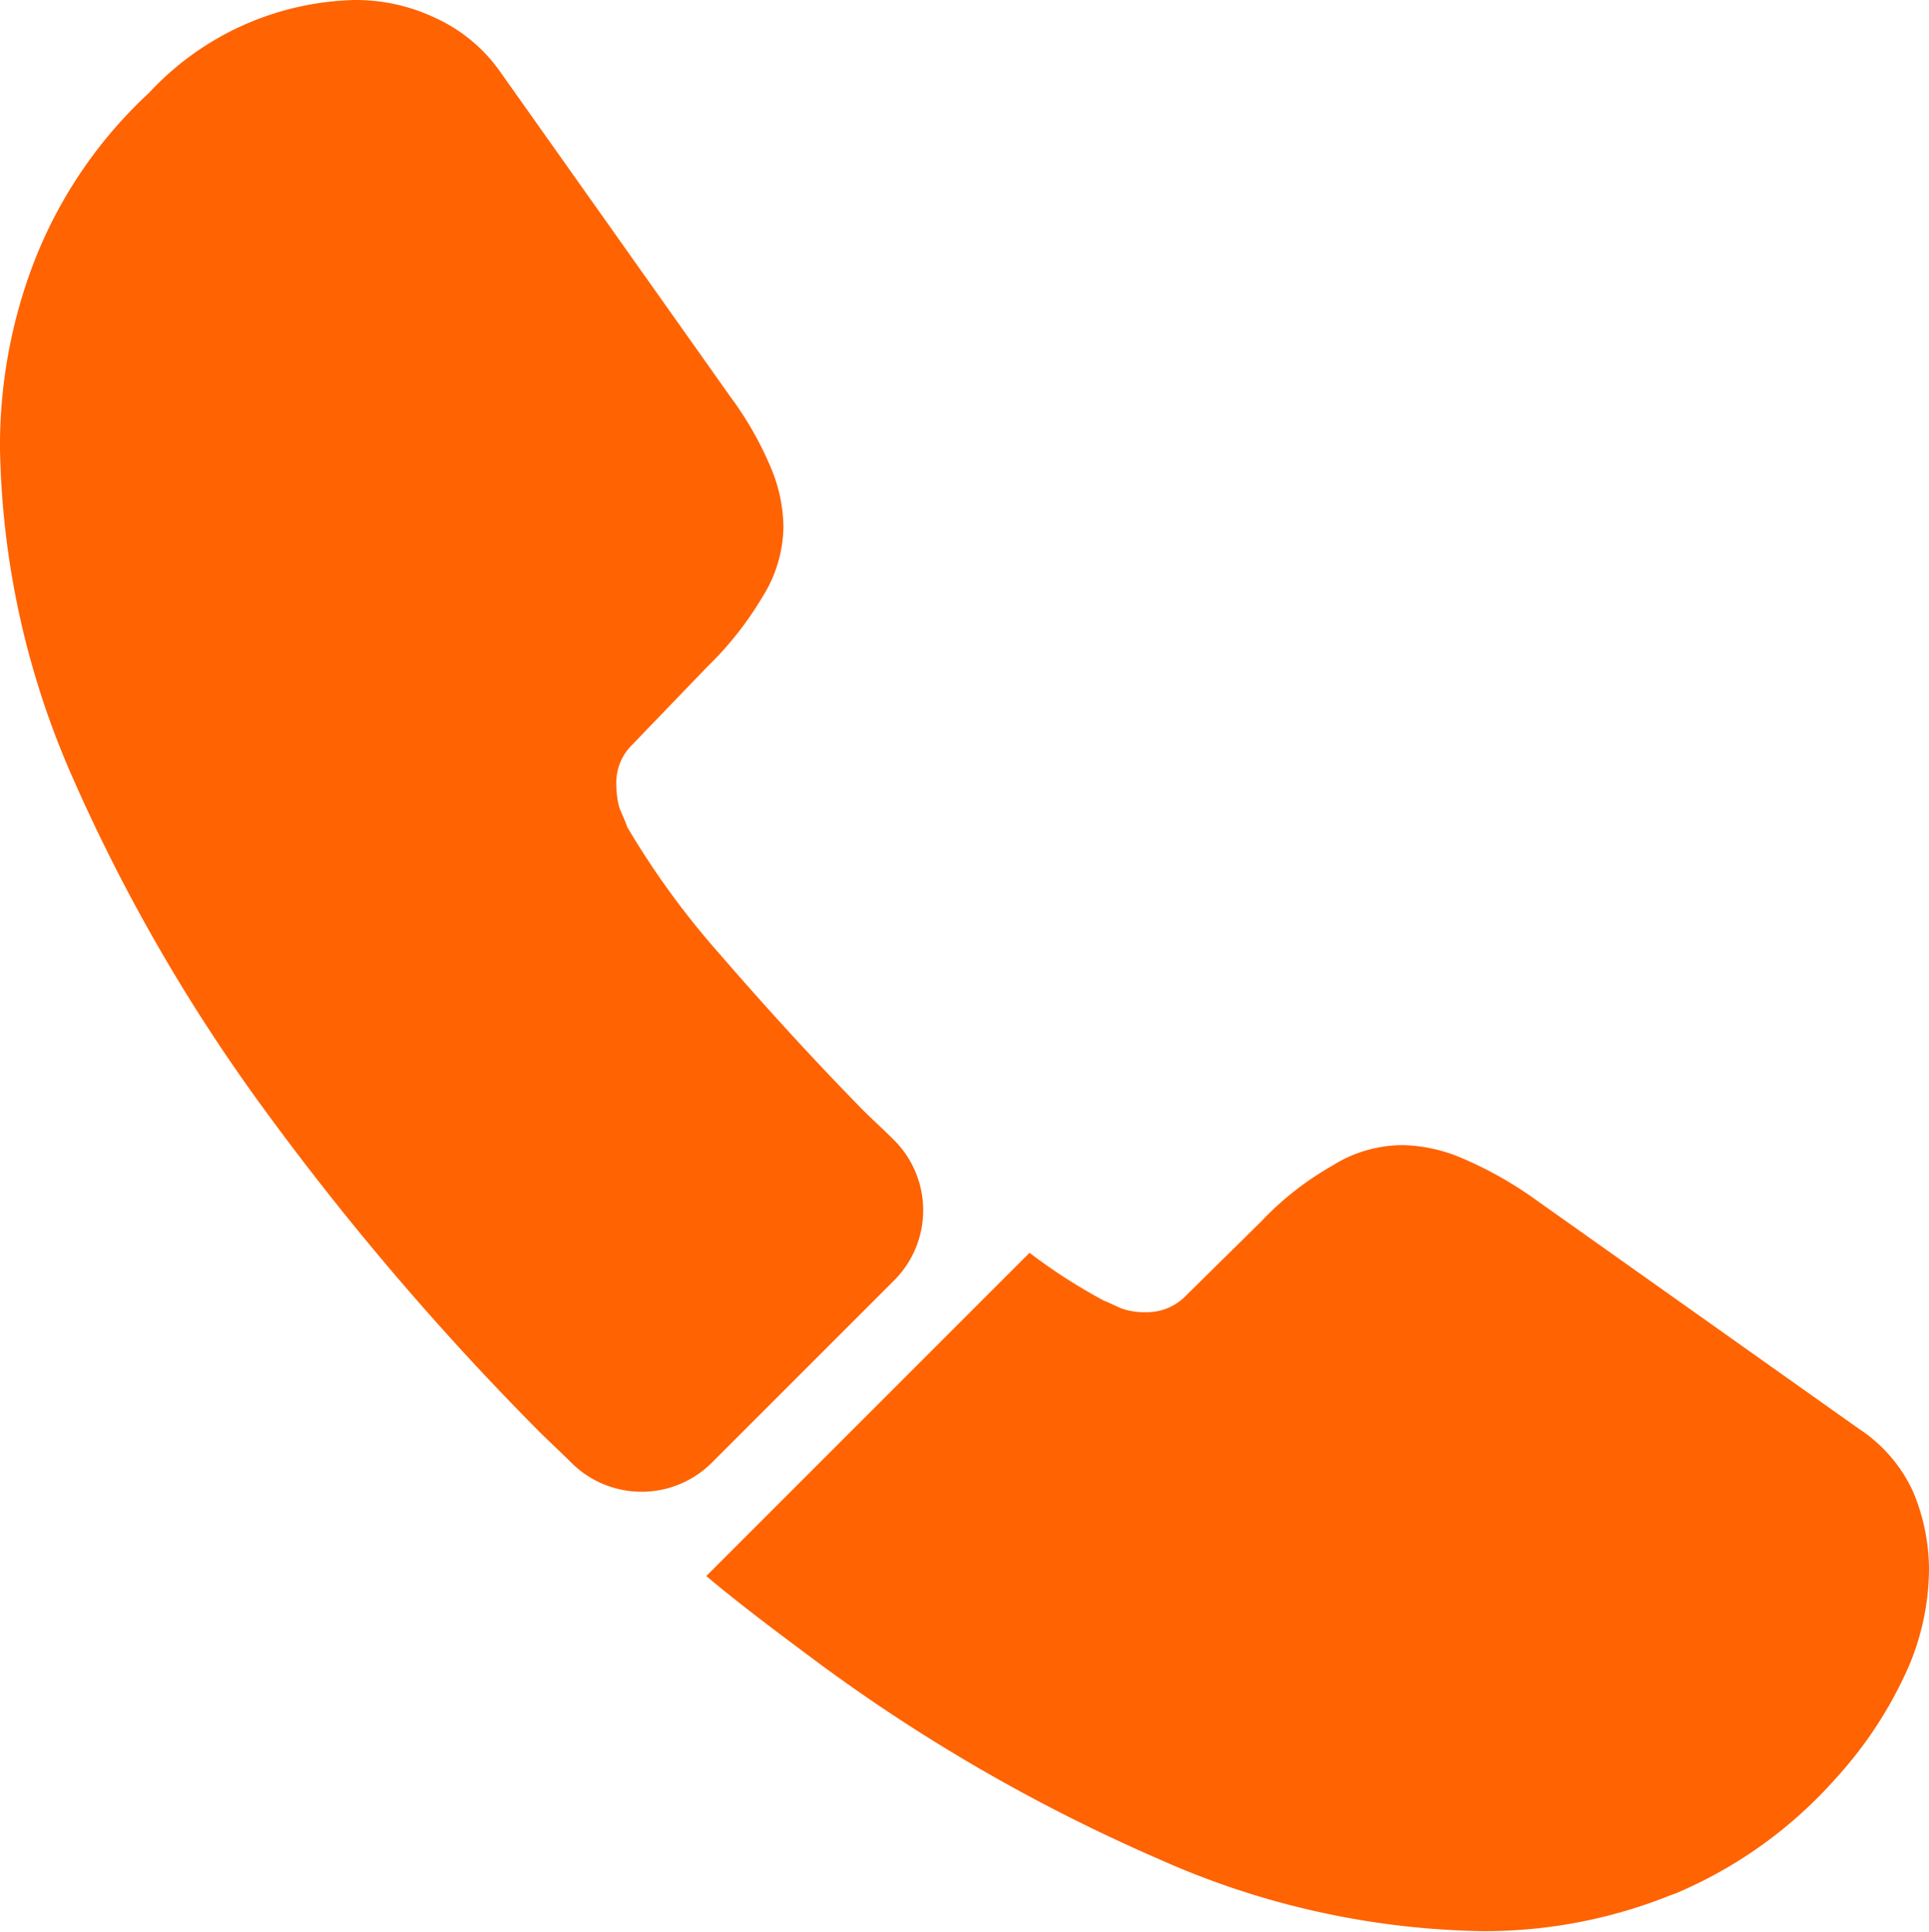 <svg xmlns="http://www.w3.org/2000/svg" width="14.579" height="14.602" viewBox="0 0 14.579 14.602"><g transform="translate(-1.494 -1.494)"><path d="M6.761,9.674,5.379,11.056a.751.751,0,0,1-1.053.007c-.082-.082-.164-.157-.247-.239A21.226,21.226,0,0,1,1.995,8.382,13.318,13.318,0,0,1,.53,5.834,6.414,6.414,0,0,1,0,3.392,3.865,3.865,0,0,1,.269,1.95,3.438,3.438,0,0,1,1.128.7,2.189,2.189,0,0,1,2.682,0a1.4,1.4,0,0,1,.605.134,1.218,1.218,0,0,1,.5.418L5.521,3a2.557,2.557,0,0,1,.3.523,1.181,1.181,0,0,1,.1.456,1.014,1.014,0,0,1-.157.53,2.541,2.541,0,0,1-.418.53l-.568.59a.4.4,0,0,0-.12.3.678.678,0,0,0,.022.172c.022.06.045.1.06.149a6.2,6.2,0,0,0,.695.956c.336.388.695.784,1.083,1.18.075.075.157.149.232.224A.749.749,0,0,1,6.761,9.674Z" transform="translate(1.494 1.494)" fill="#ff6302"/><path d="M9.241,3.2a1.9,1.9,0,0,1-.112.635,1.825,1.825,0,0,1-.075.179,3.082,3.082,0,0,1-.508.762,3.368,3.368,0,0,1-1.225.882c-.007,0-.015.007-.022.007a3.774,3.774,0,0,1-1.434.276A6.226,6.226,0,0,1,3.429,5.4,13.121,13.121,0,0,1,.859,3.922C.568,3.705.276,3.489,0,3.257L2.443.814A4.2,4.2,0,0,0,3,1.173c.037.015.082.037.134.06a.516.516,0,0,0,.187.03.411.411,0,0,0,.306-.127l.568-.56A2.292,2.292,0,0,1,4.729.157,1,1,0,0,1,5.259,0a1.192,1.192,0,0,1,.456.1,2.889,2.889,0,0,1,.523.291L8.711,2.144a1.133,1.133,0,0,1,.411.478A1.533,1.533,0,0,1,9.241,3.2Z" transform="translate(6.832 10.149)" fill="#ff6302"/></g></svg>